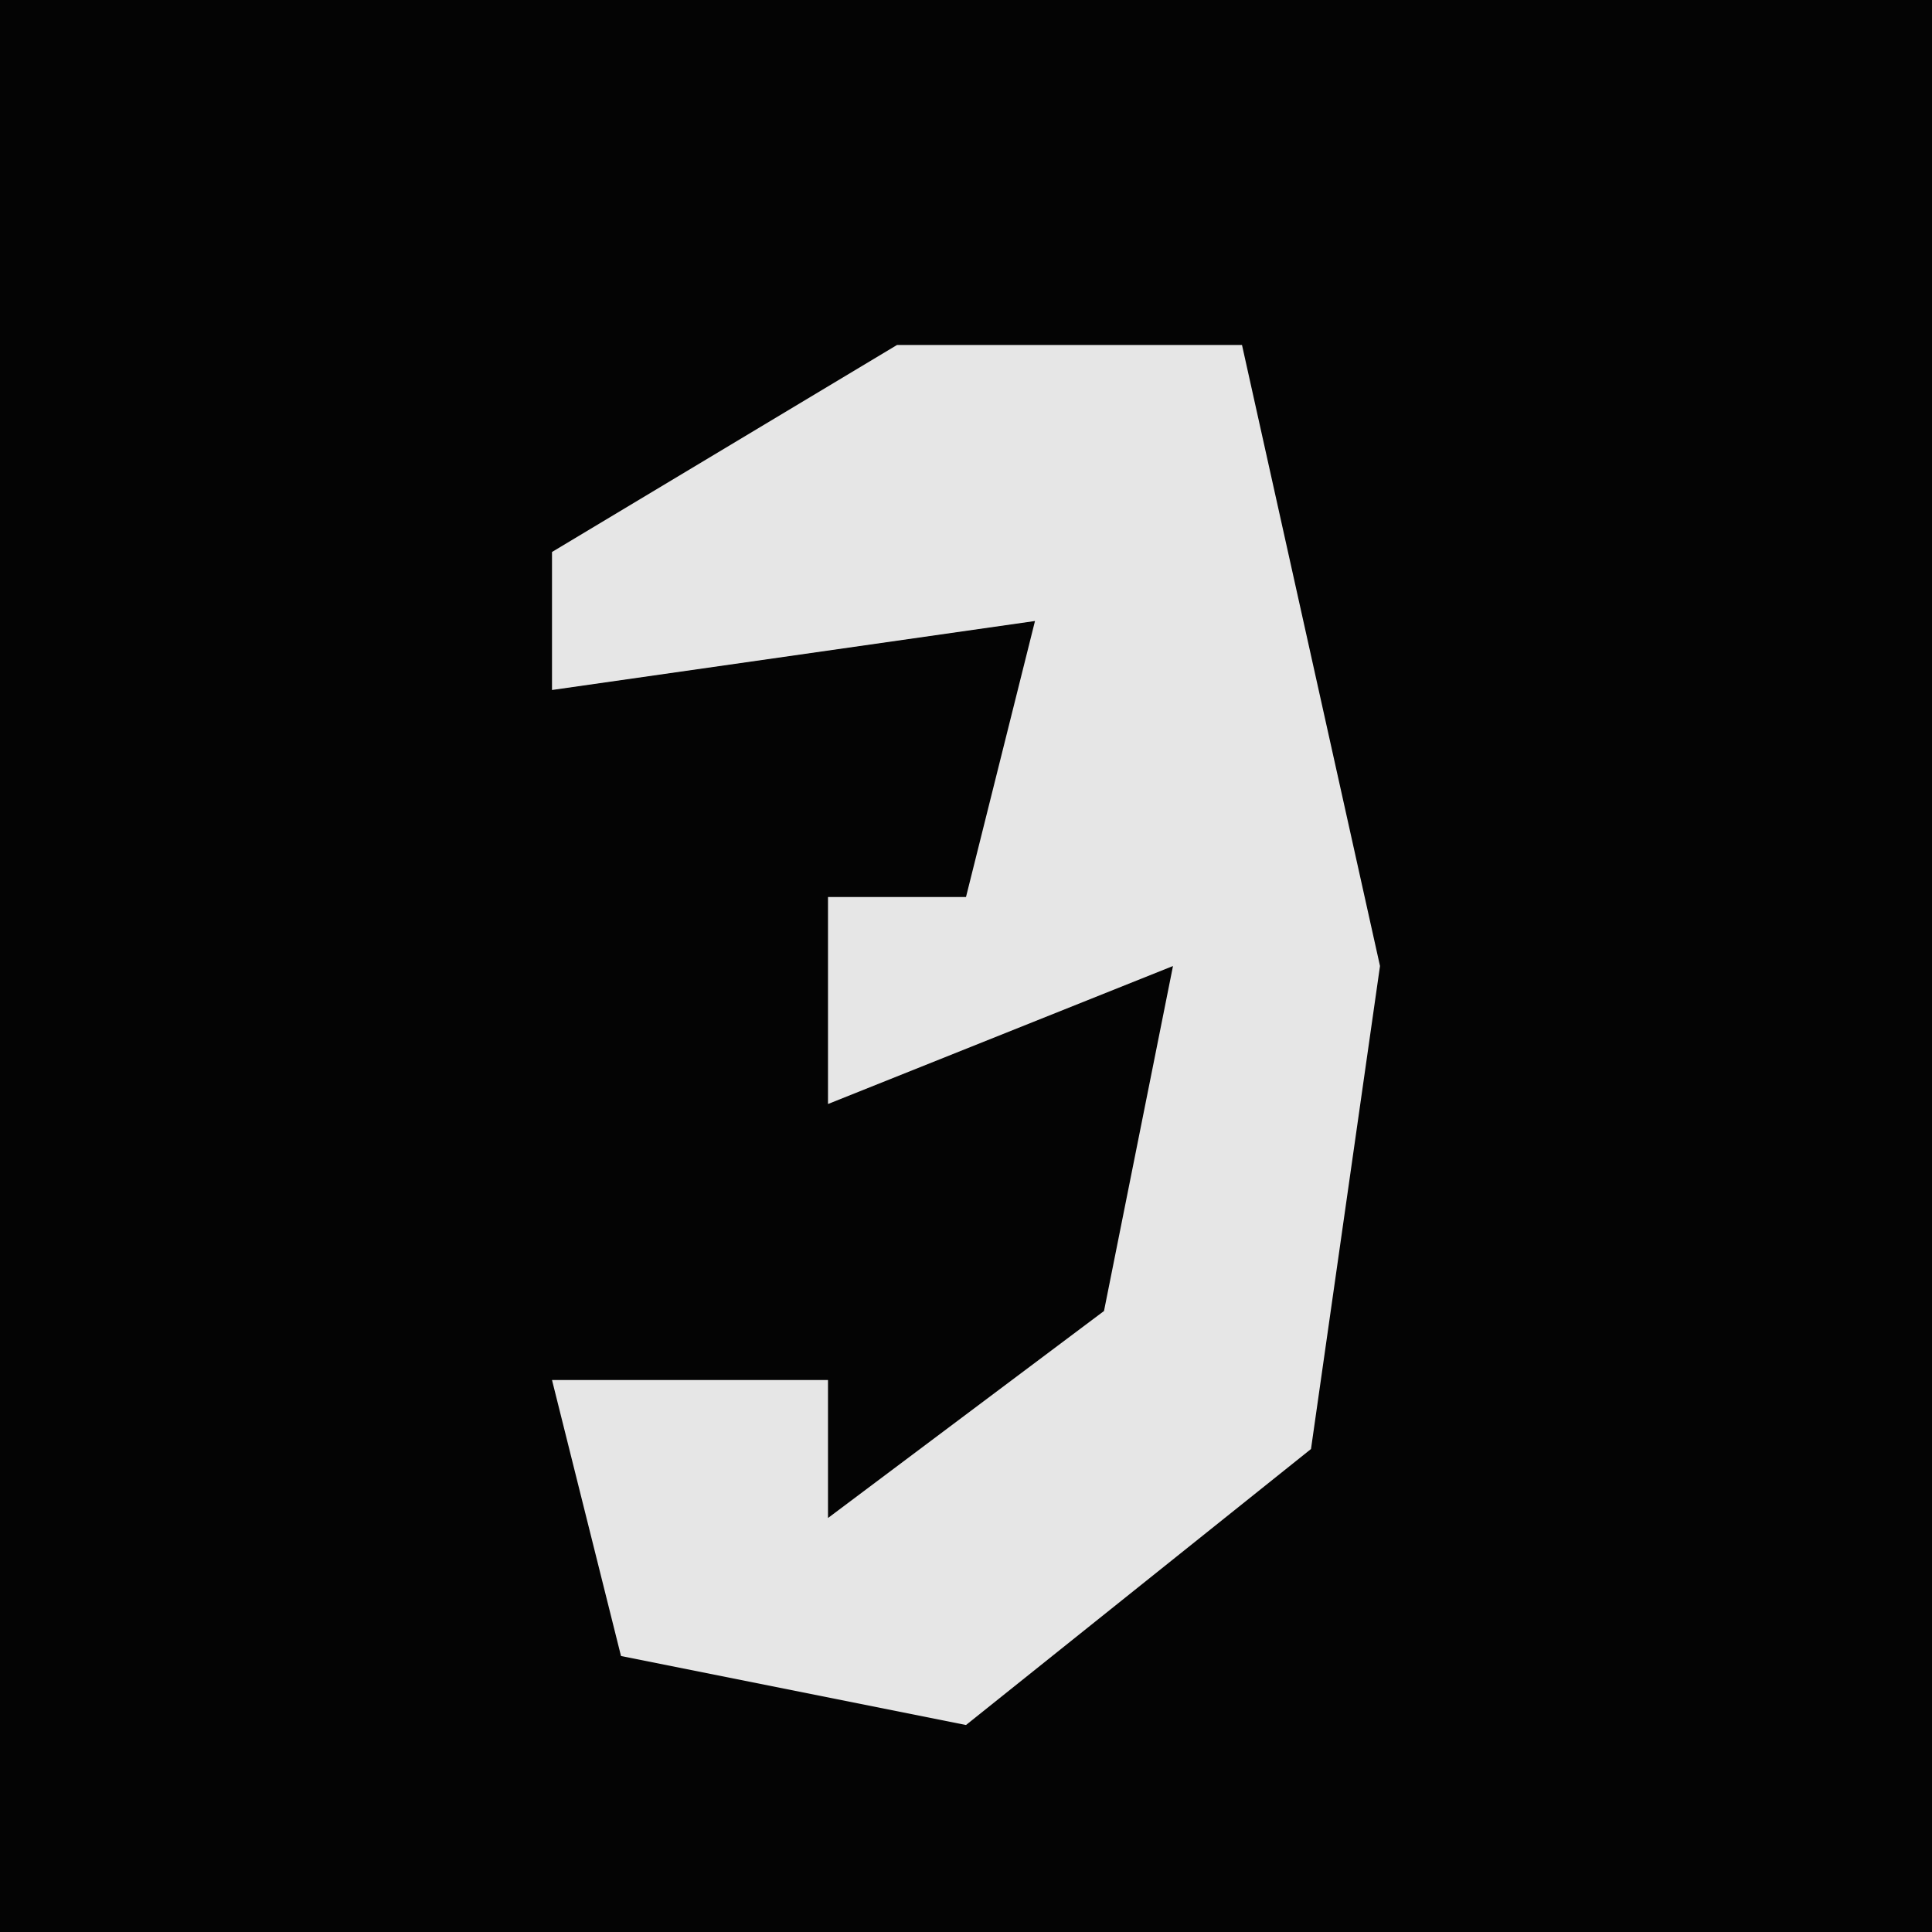 <?xml version="1.0" encoding="UTF-8"?>
<svg version="1.1" xmlns="http://www.w3.org/2000/svg" width="28" height="28">
<path d="M0,0 L28,0 L28,28 L0,28 Z " fill="#040404" transform="translate(0,0)"/>
<path d="M0,0 L5,0 L7,9 L6,16 L1,20 L-4,19 L-5,15 L-1,15 L-1,17 L3,14 L4,9 L-1,11 L-1,8 L1,8 L2,4 L-5,5 L-5,3 Z " fill="#E6E6E6" transform="translate(13,5)"/>
</svg>
